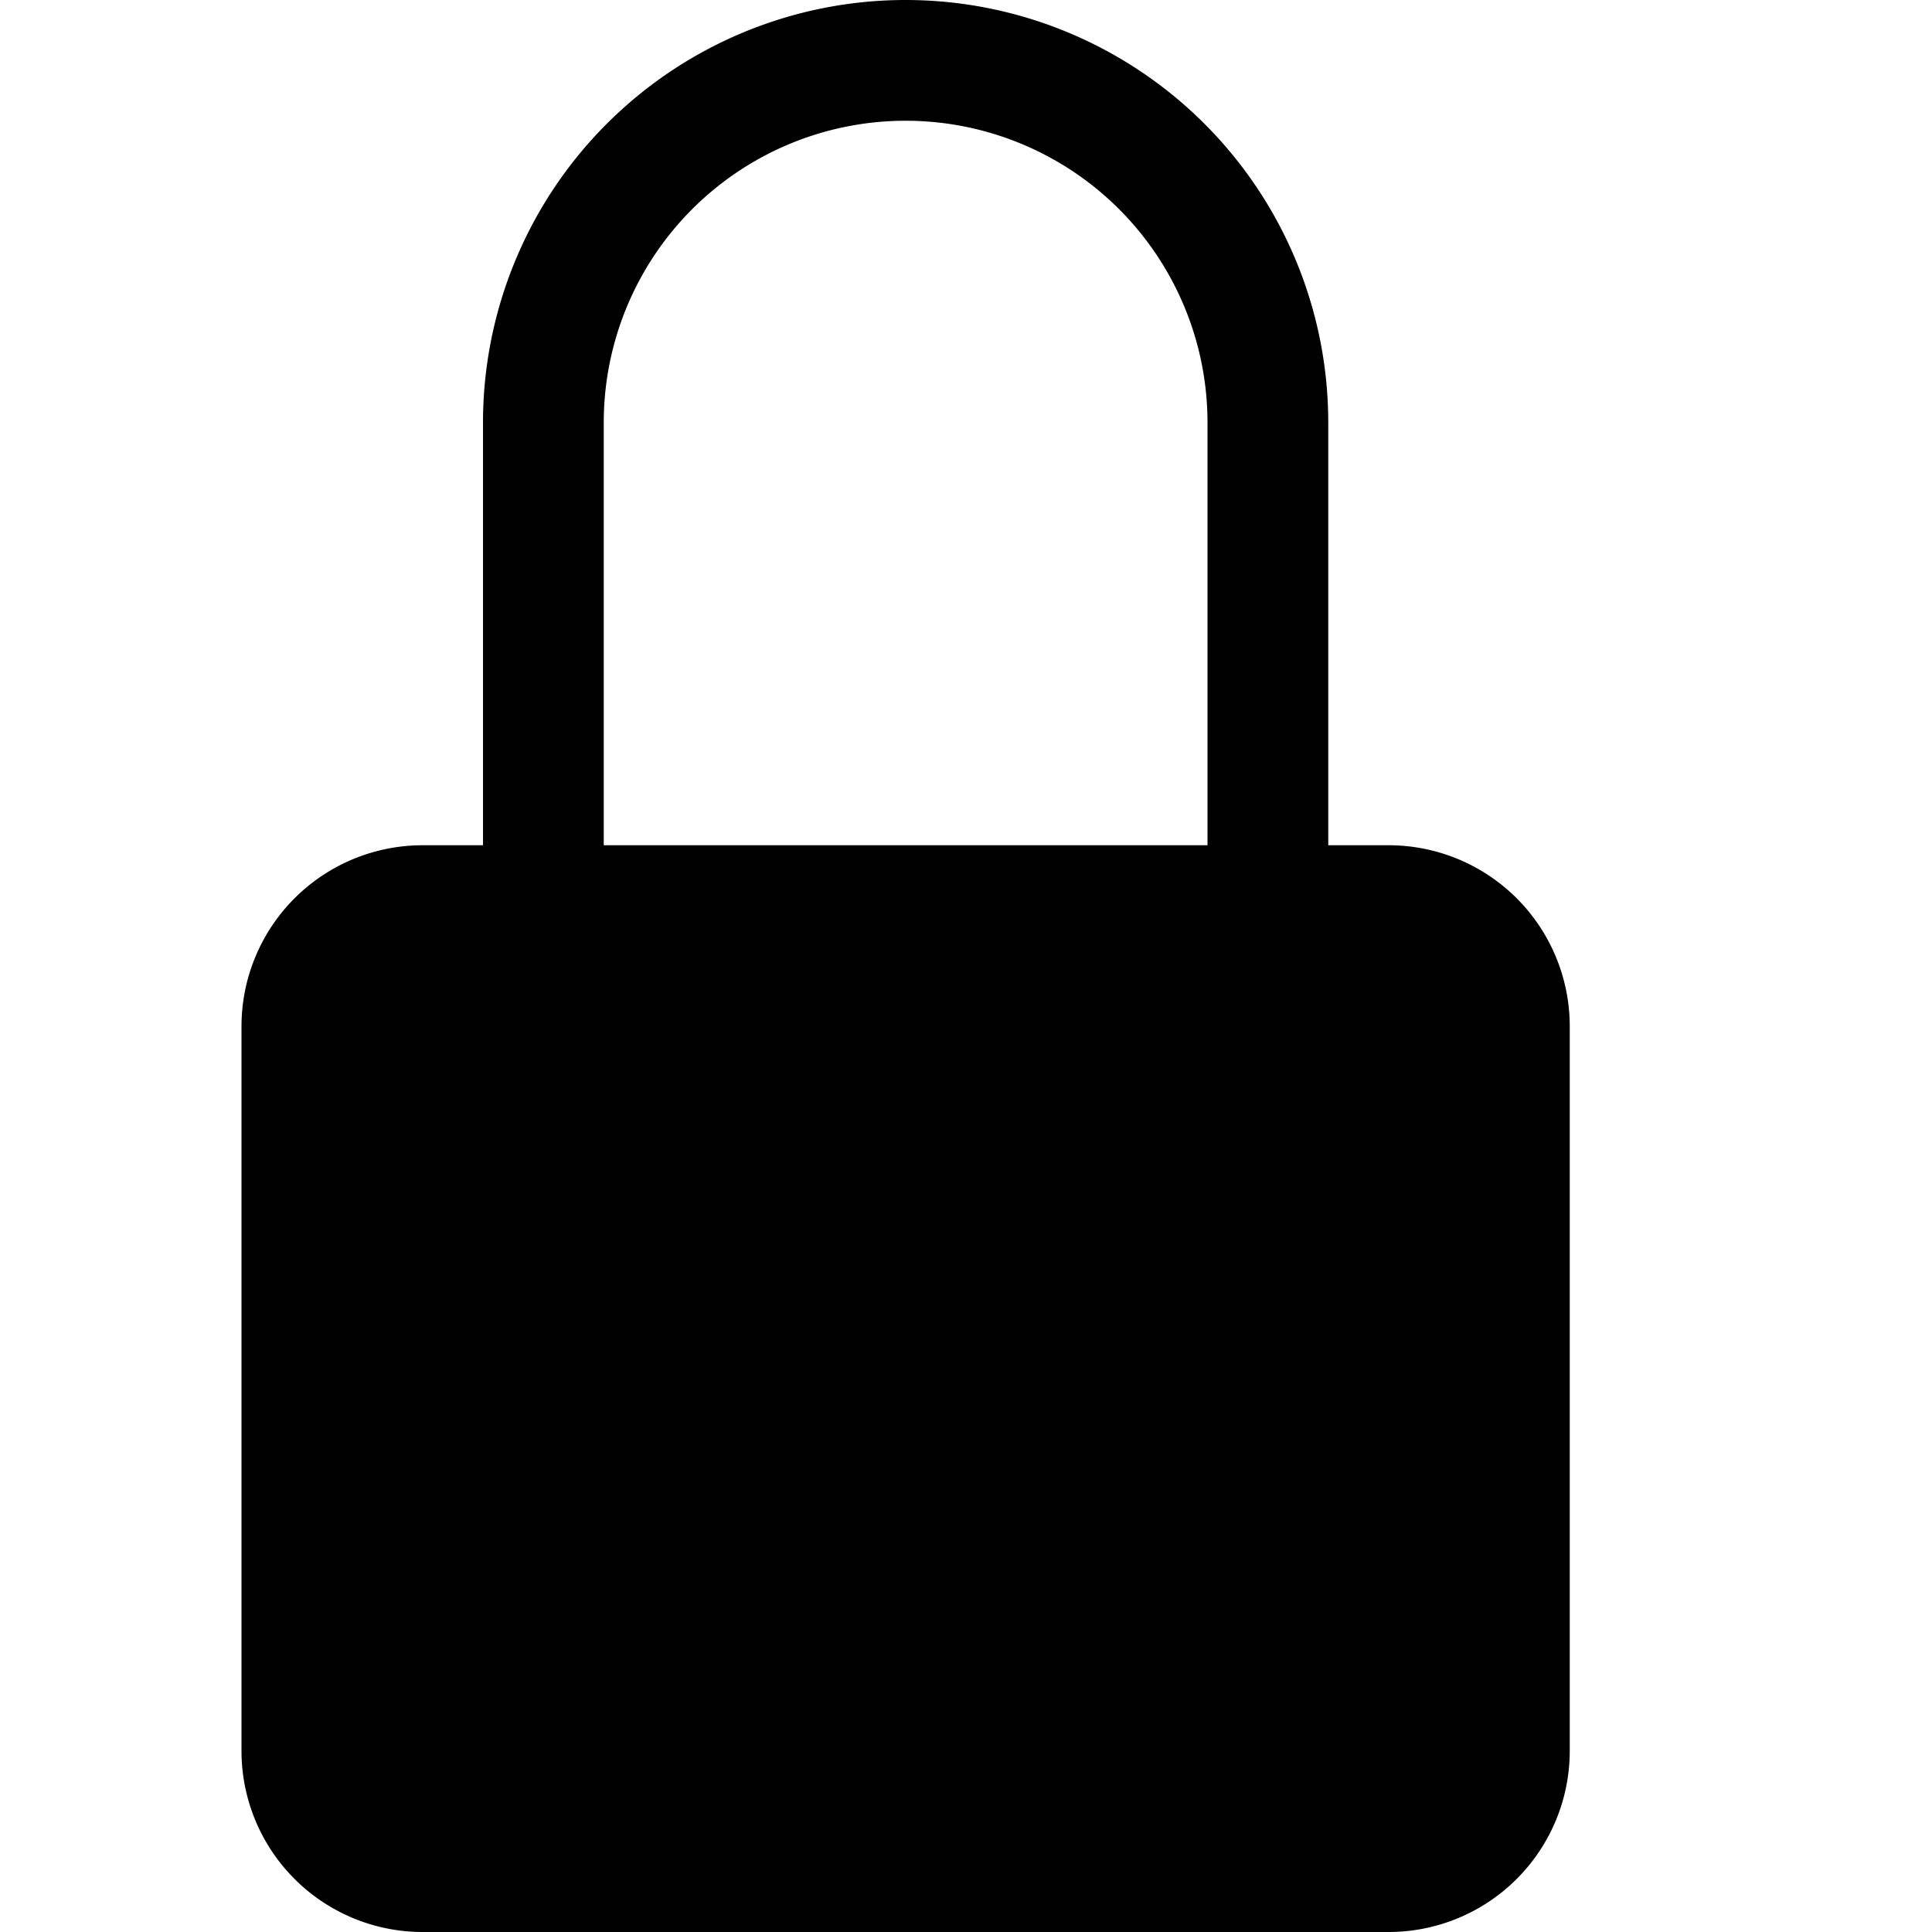 <svg id="Layer_1" data-name="Layer 1" xmlns="http://www.w3.org/2000/svg" width="16" height="16" viewBox="0 0 16 16"><g id="Lock_-_24" data-name="Lock - 24"><path d="M11.5,7H11V3.5a3.5,3.5,0,0,0-7,0V7H3.5A1.5,1.5,0,0,0,2,8.5v6A1.5,1.5,0,0,0,3.5,16h8A1.5,1.5,0,0,0,13,14.5v-6A1.5,1.5,0,0,0,11.5,7ZM5,3.5a2.5,2.5,0,0,1,5,0V7H5Z"/></g></svg>

